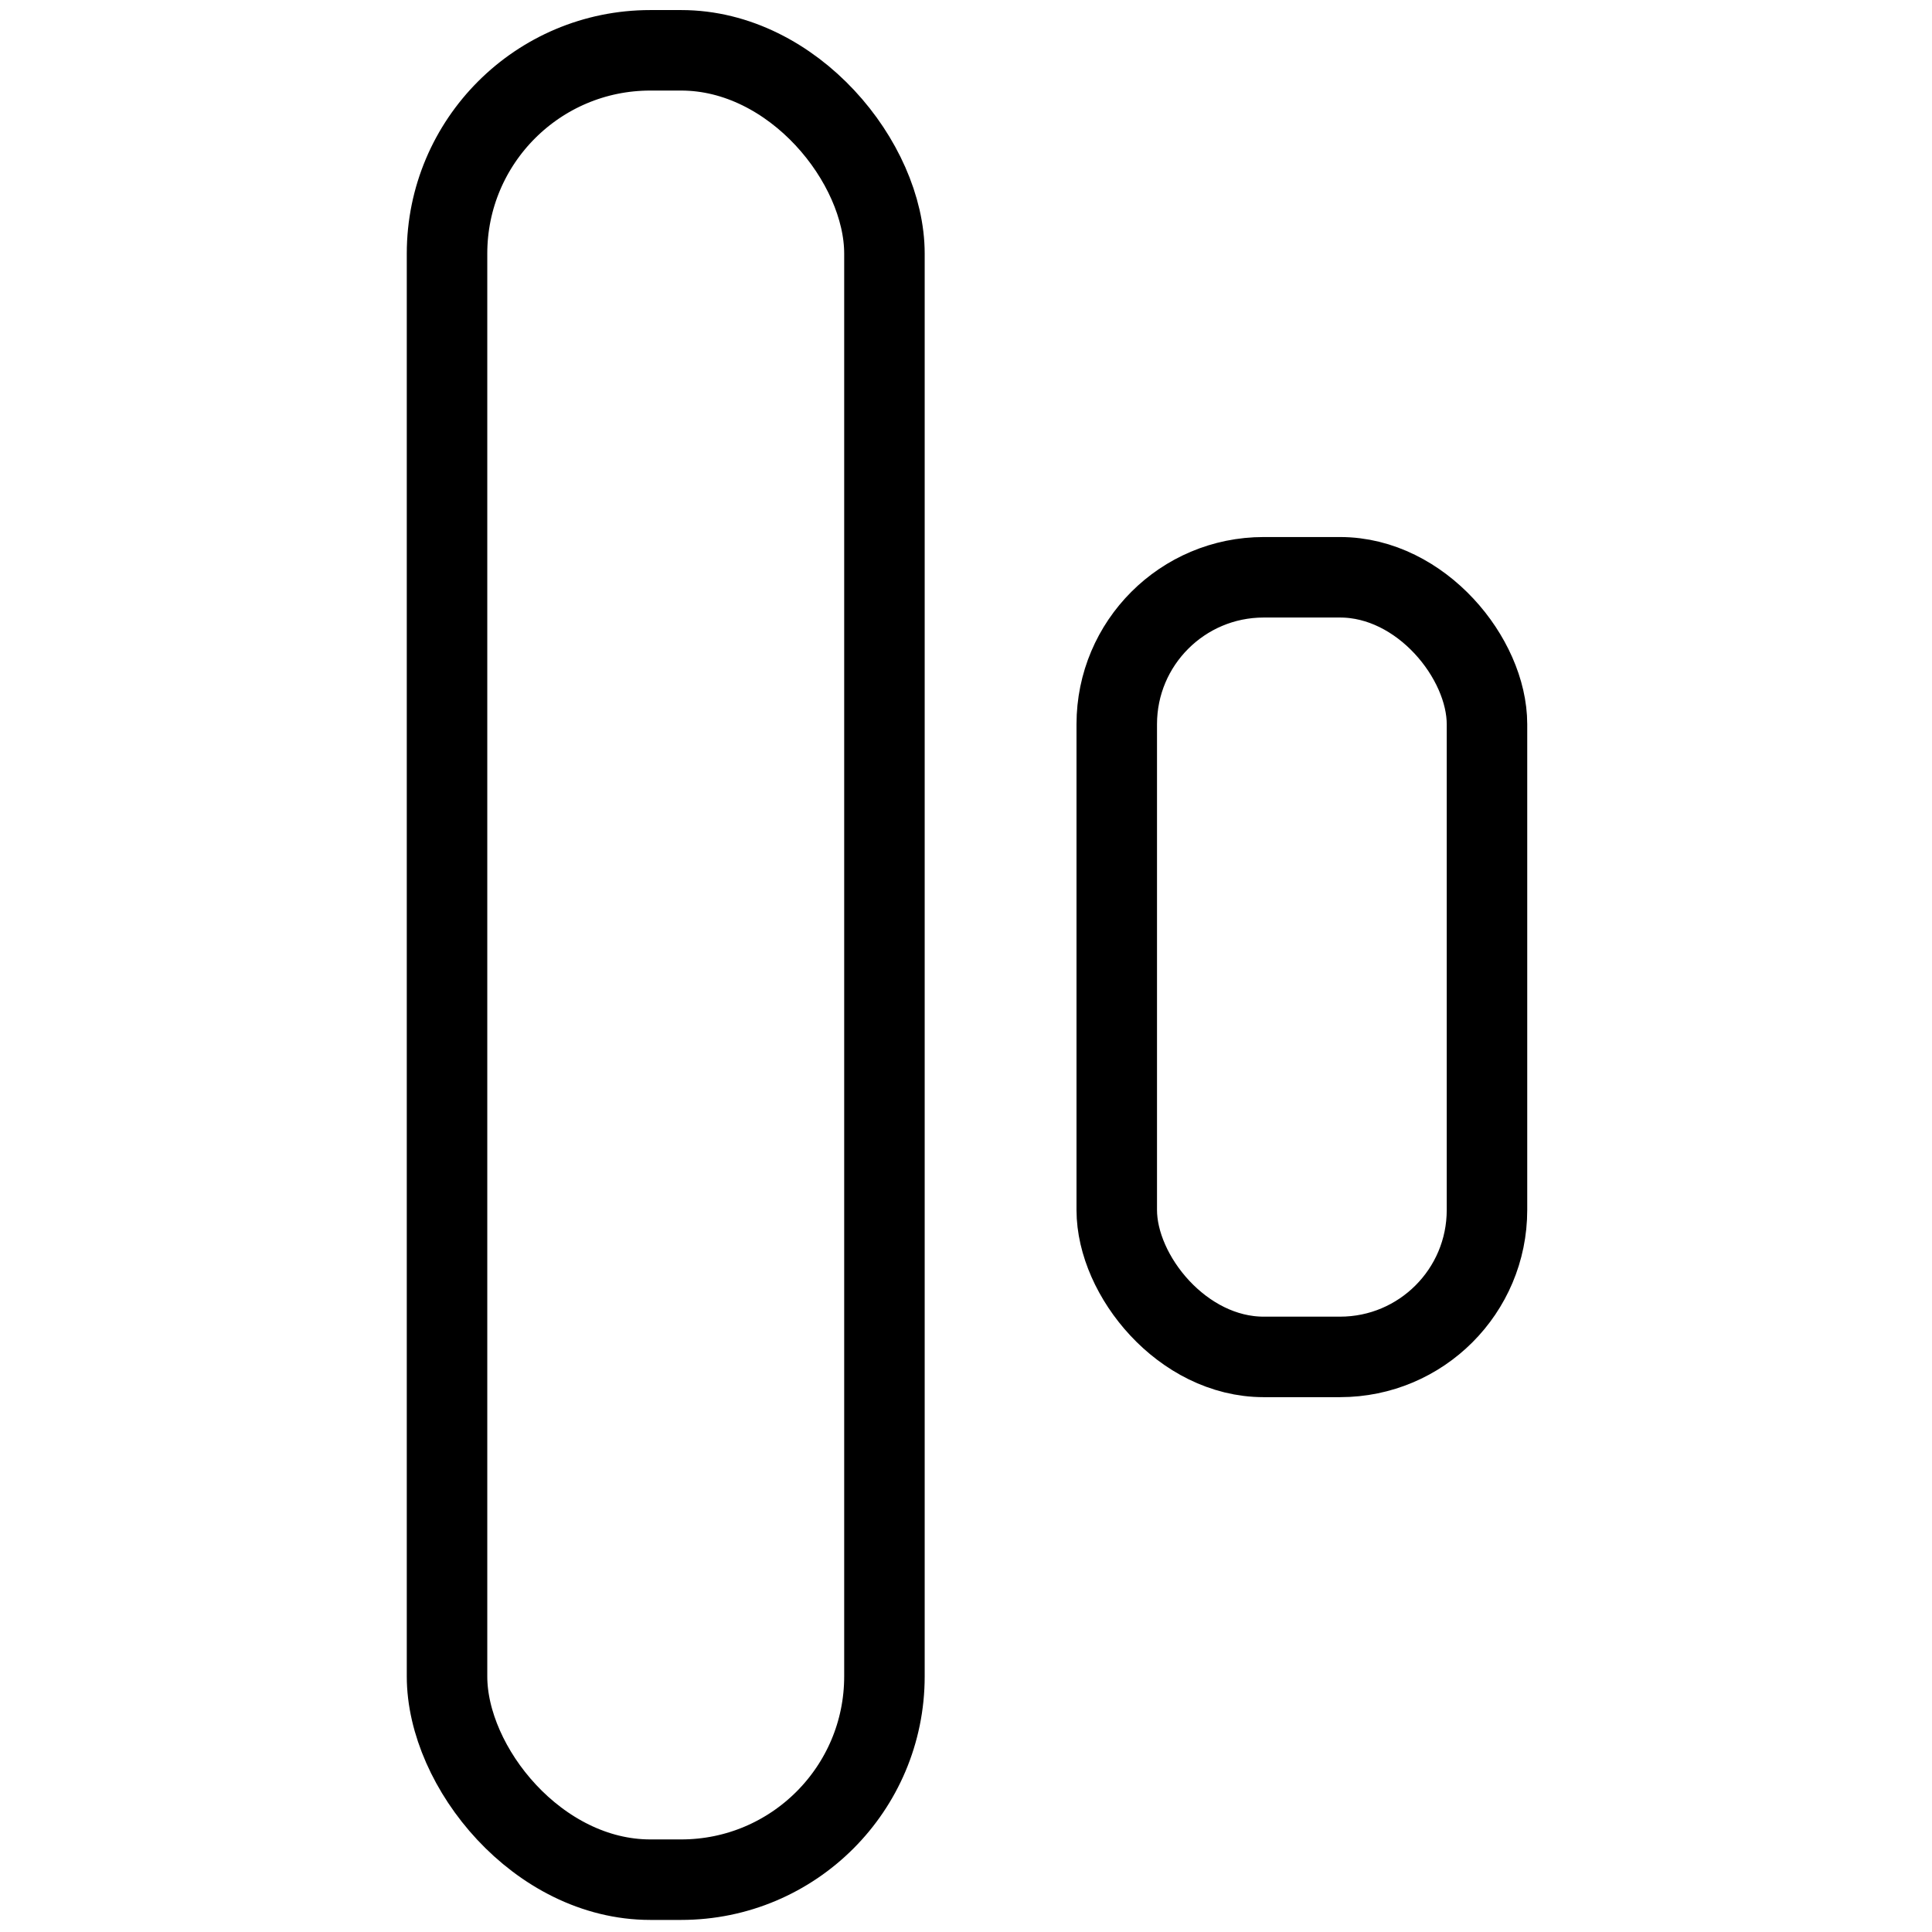 <svg height="960" viewBox="0 0 960 960" width="960" xmlns="http://www.w3.org/2000/svg"><g fill="none" fill-rule="evenodd" stroke="#000" stroke-linejoin="round" stroke-width="40"><rect height="909" rx="101" width="217.347" x="222.125" y="25"/><rect height="387.391" rx="73" width="183.964" x="554.911" y="286.848"/></g></svg>